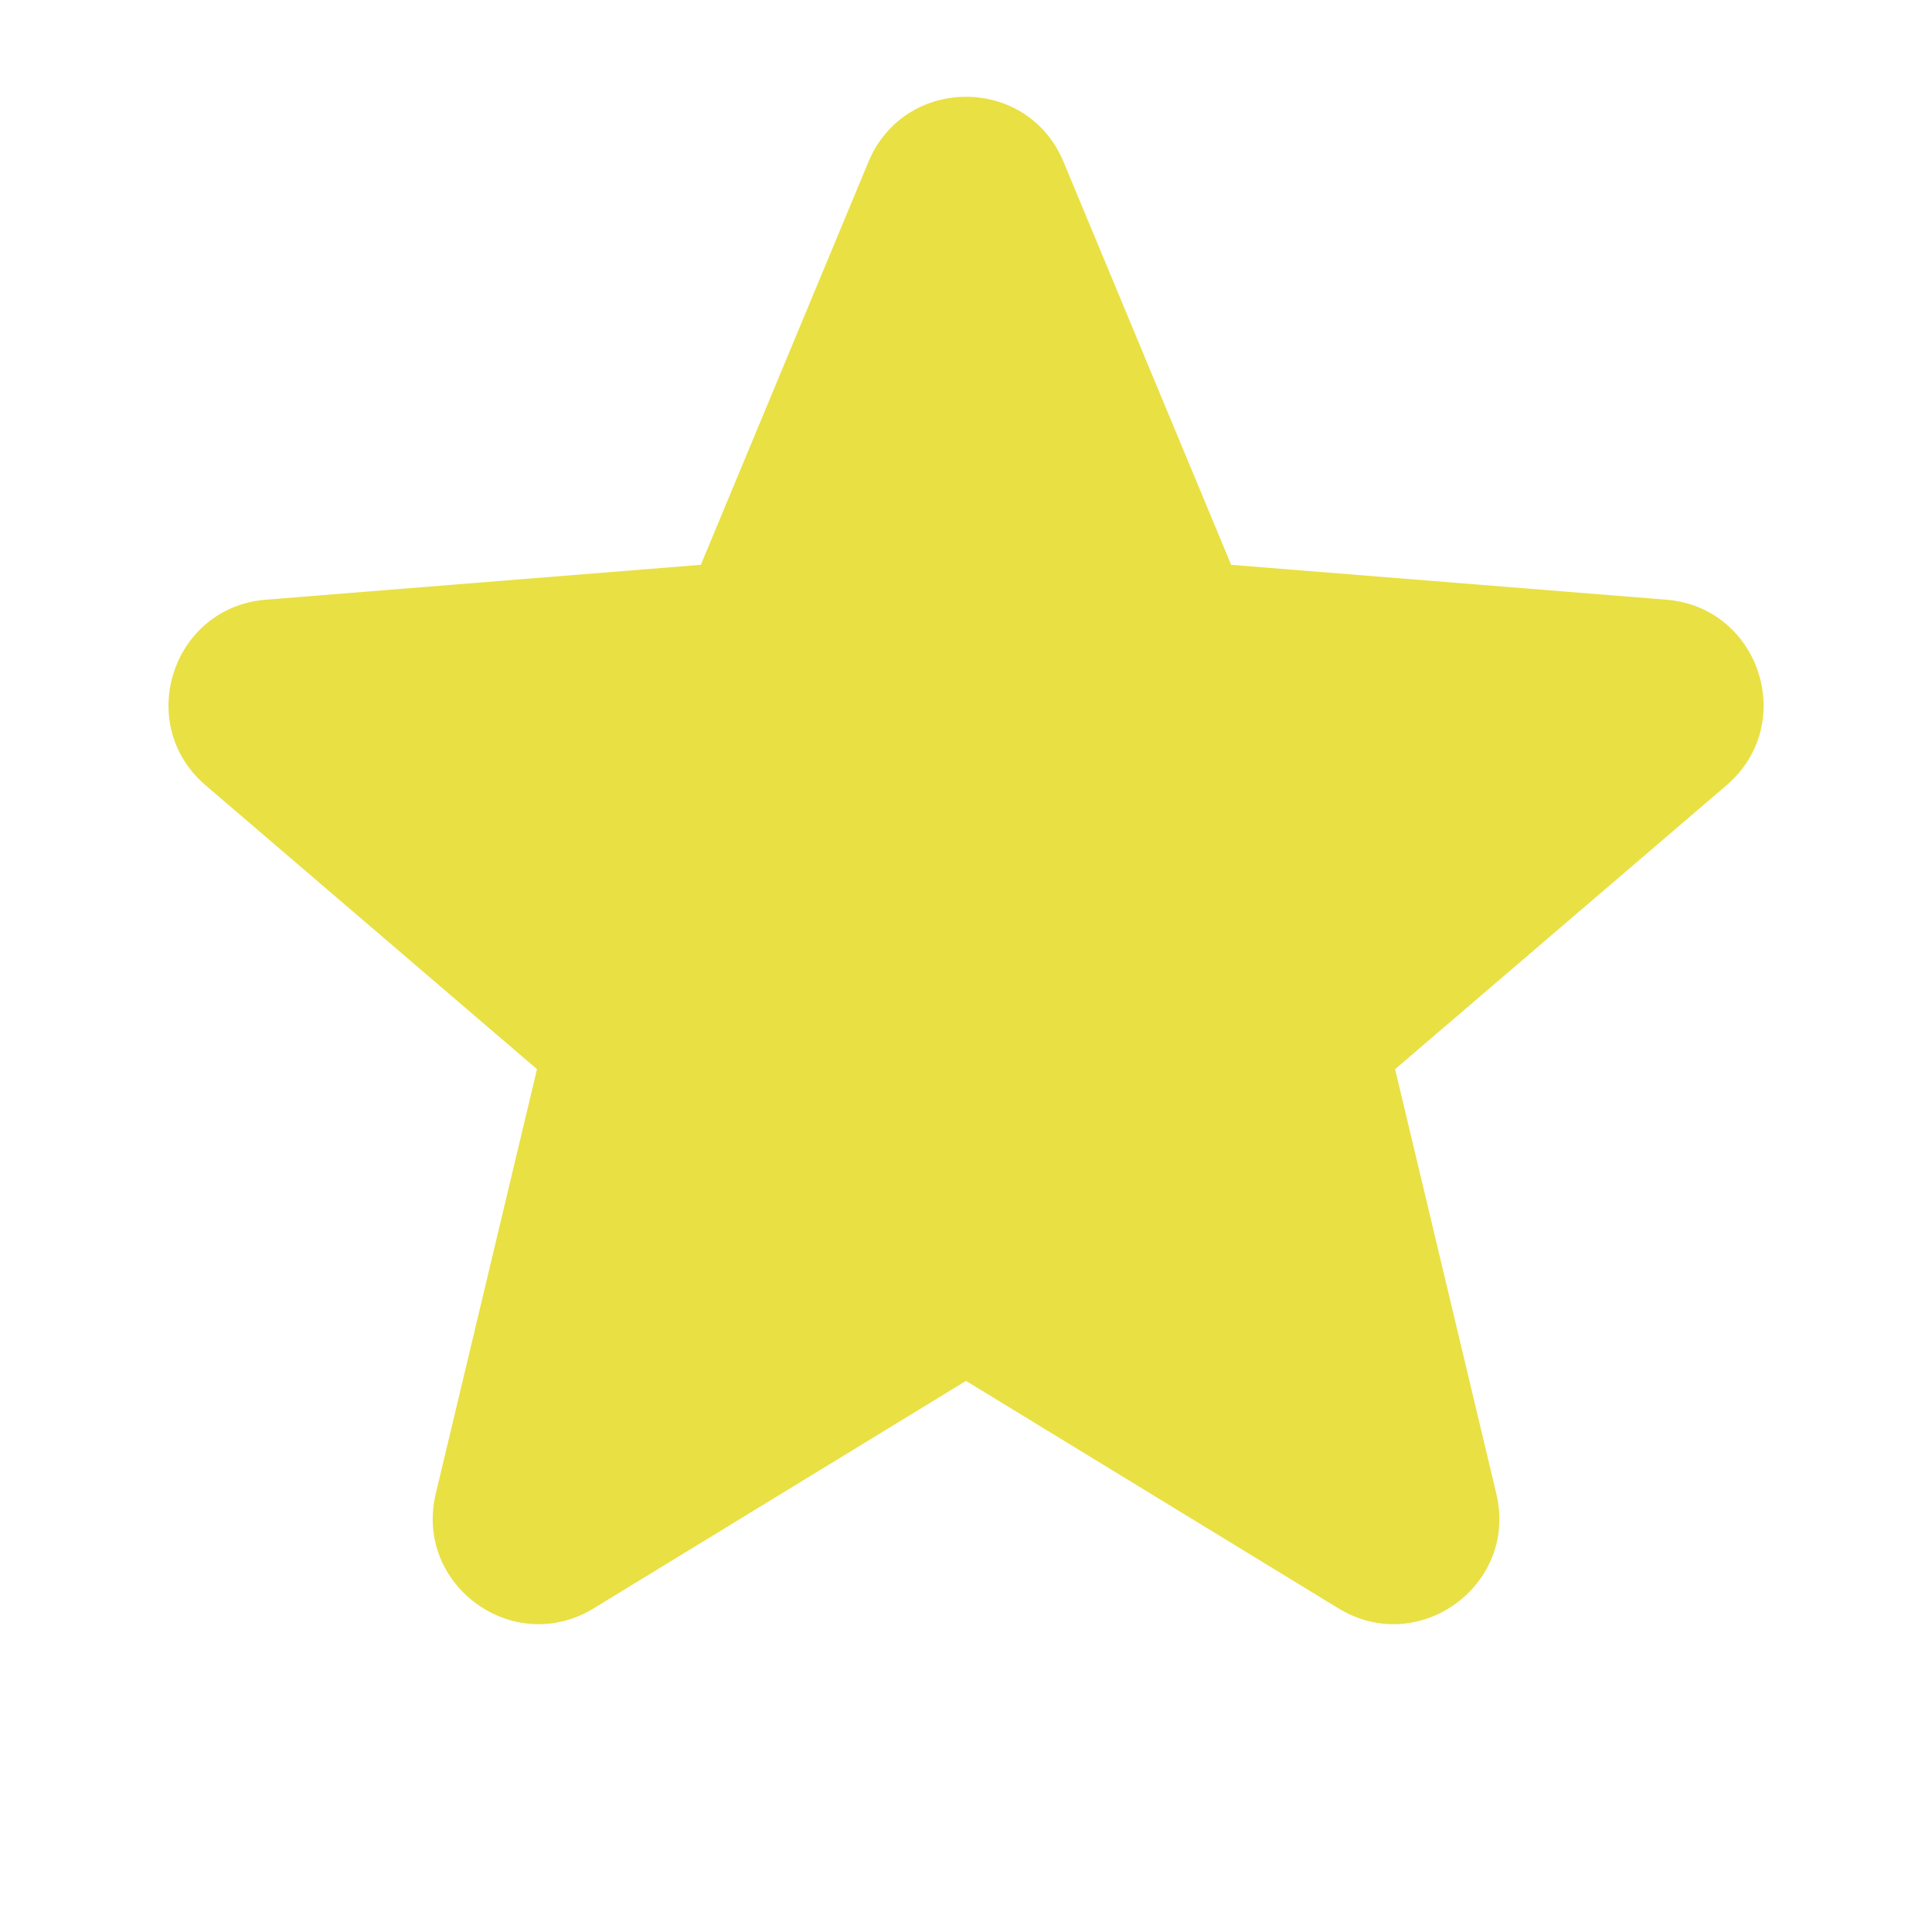<svg width="20" height="20" viewBox="0 0 20 20" fill="none" xmlns="http://www.w3.org/2000/svg">
<path fill-rule="evenodd" clip-rule="evenodd" d="M8.99 1.676C9.364 0.777 10.637 0.777 11.01 1.676L12.745 5.847L17.249 6.208C18.218 6.286 18.612 7.496 17.873 8.129L14.442 11.068L15.49 15.463C15.716 16.409 14.686 17.157 13.856 16.65L10 14.295L6.145 16.65C5.315 17.157 4.285 16.409 4.511 15.463L5.559 11.068L2.128 8.129C1.389 7.496 1.782 6.286 2.752 6.208L7.255 5.847L8.99 1.676Z" fill="#E5DB22" fill-opacity="0.84"/>
</svg>
